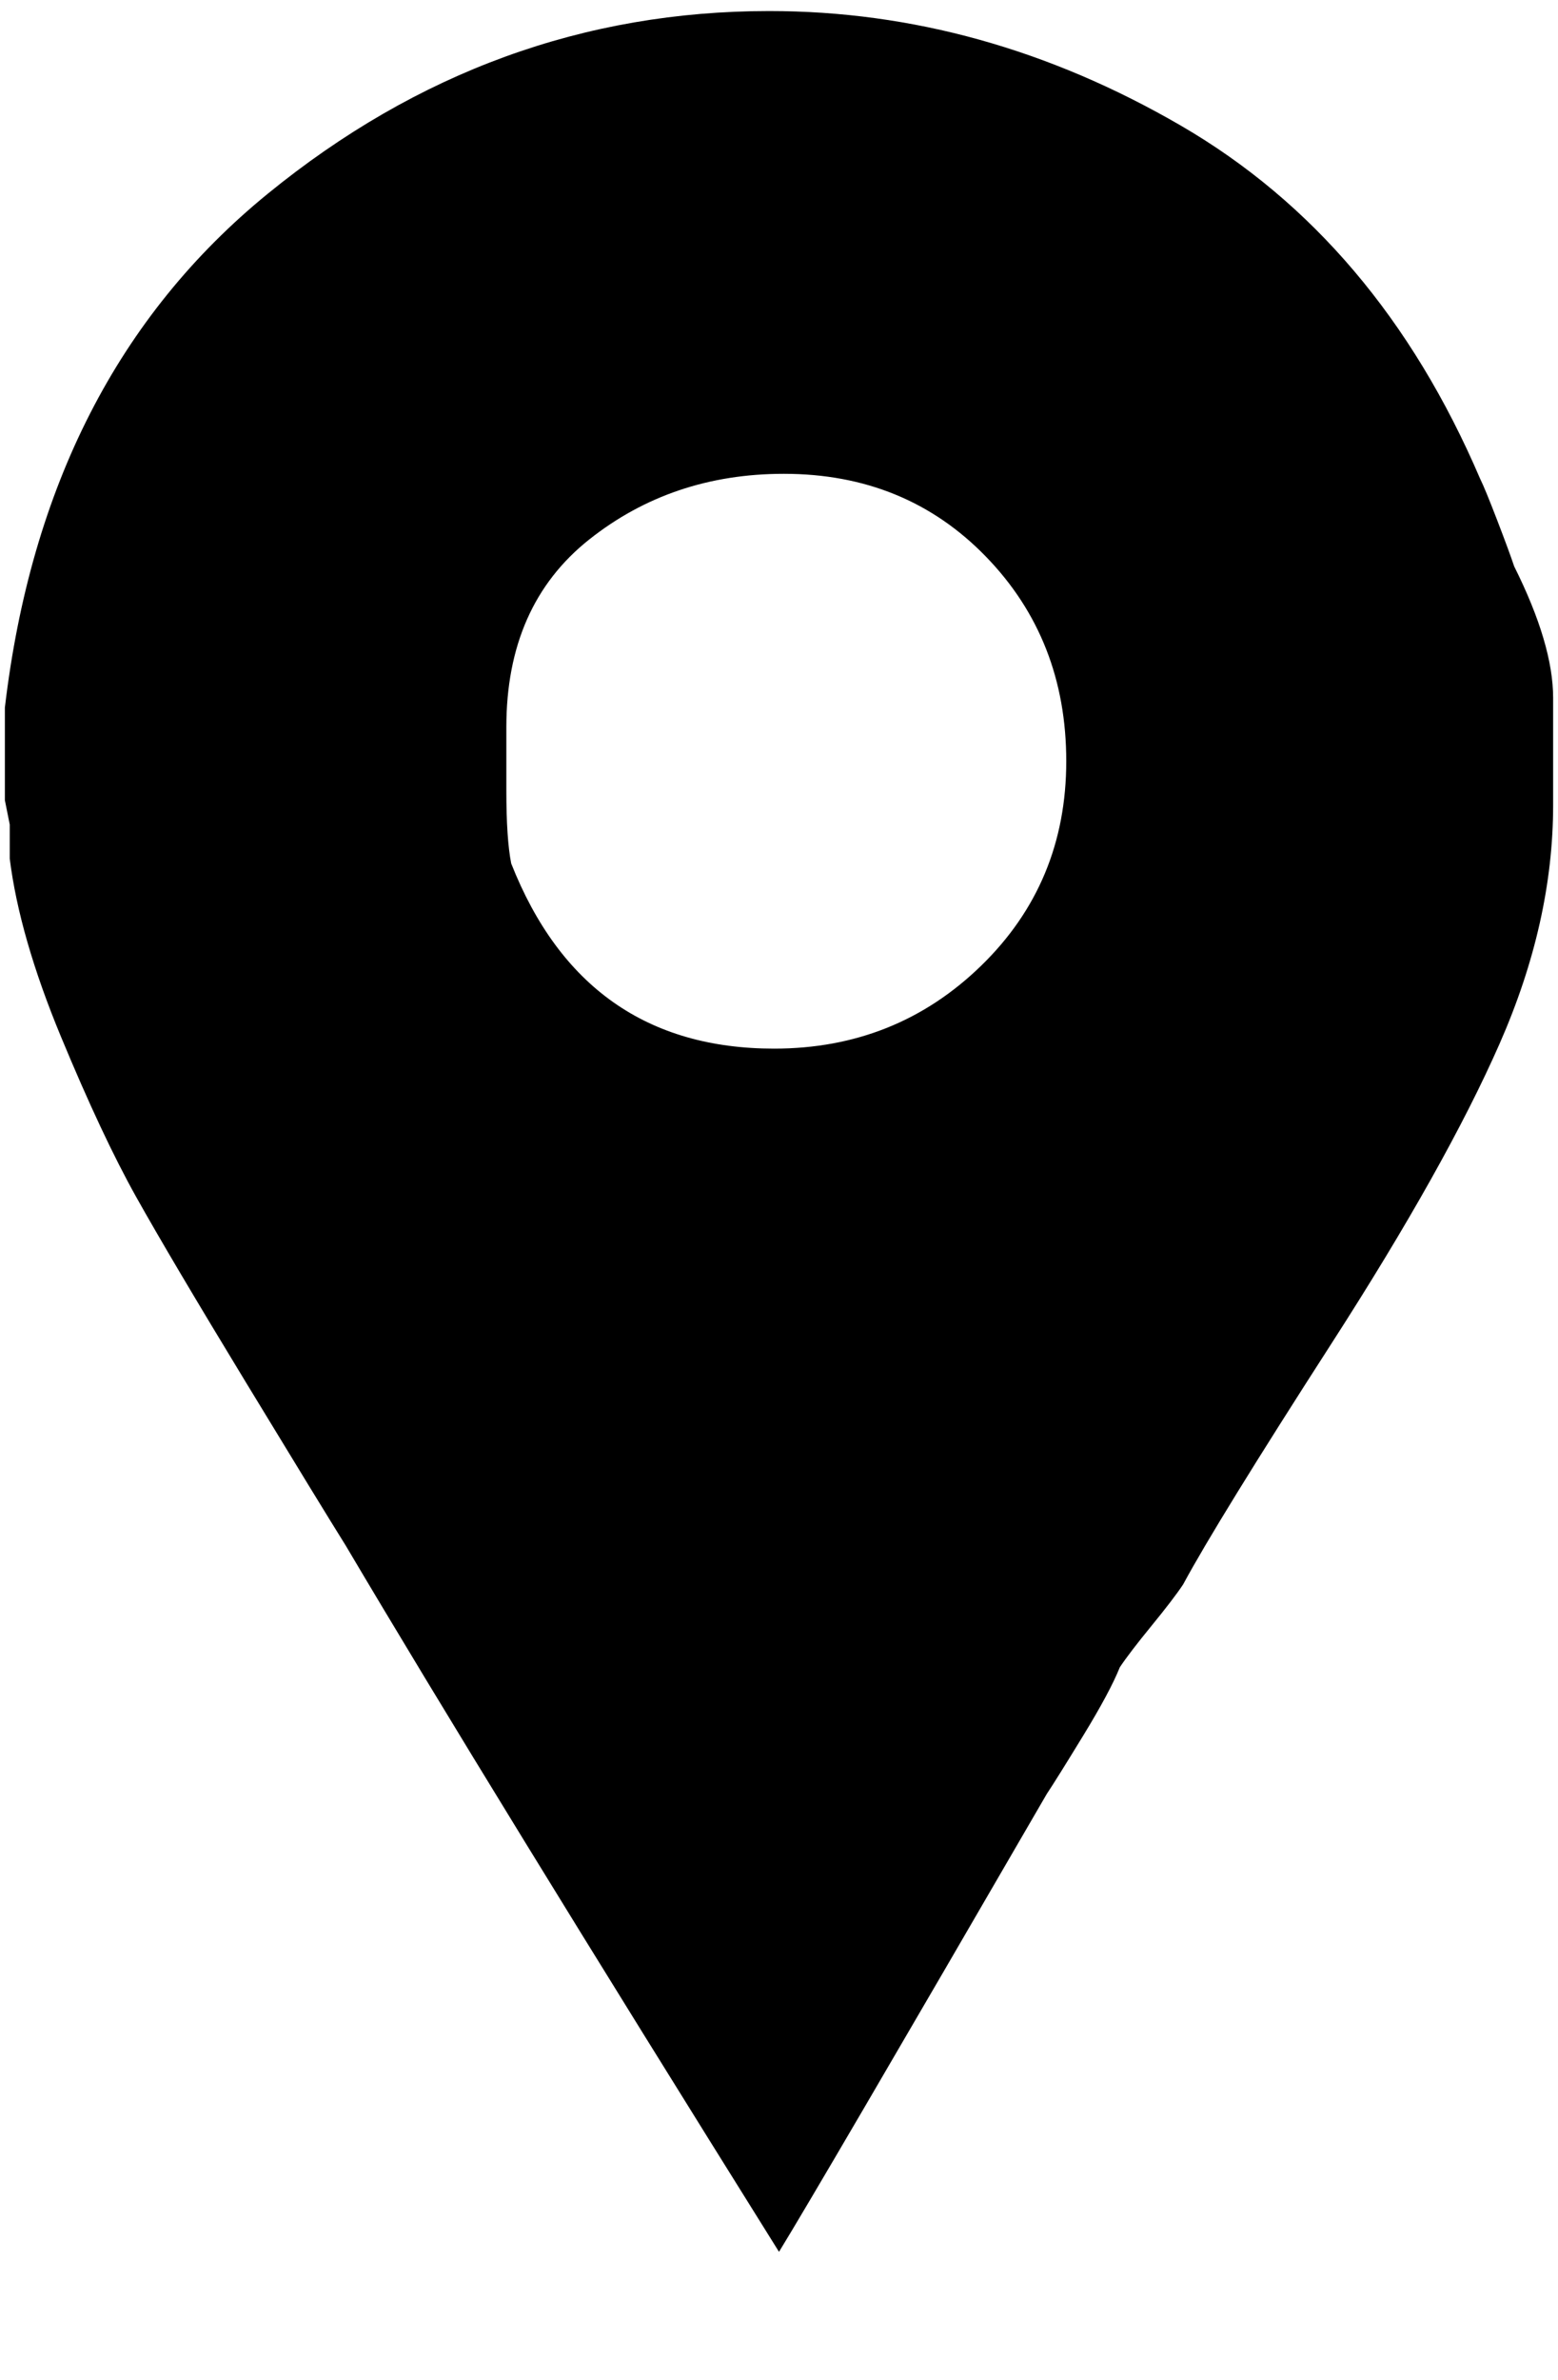 <svg xmlns="http://www.w3.org/2000/svg" width="3em" height="4.58em" viewBox="0 0 320 488"><path fill="currentColor" d="M311 116q-1-3-3.5-9.5T304 98q-21-49-61.5-72.5T158 2Q101 2 55 39.5T1 145v19l1 5v7q2 16 10.5 36.5t15.5 33t22.5 38T71 317q29 49 89 145q8-13 55-94q2-3 7.5-12t7.5-14q2-3 6.5-8.5t6.5-8.5q7-13 30.5-49.5T308 214t11-49v-22q0-11-8-27m-152 99q-39 0-54-38q-1-5-1-15v-13q0-25 17-38.5T161 97q25 0 41.5 17t16.5 42t-17.5 42t-42.5 17"/></svg>